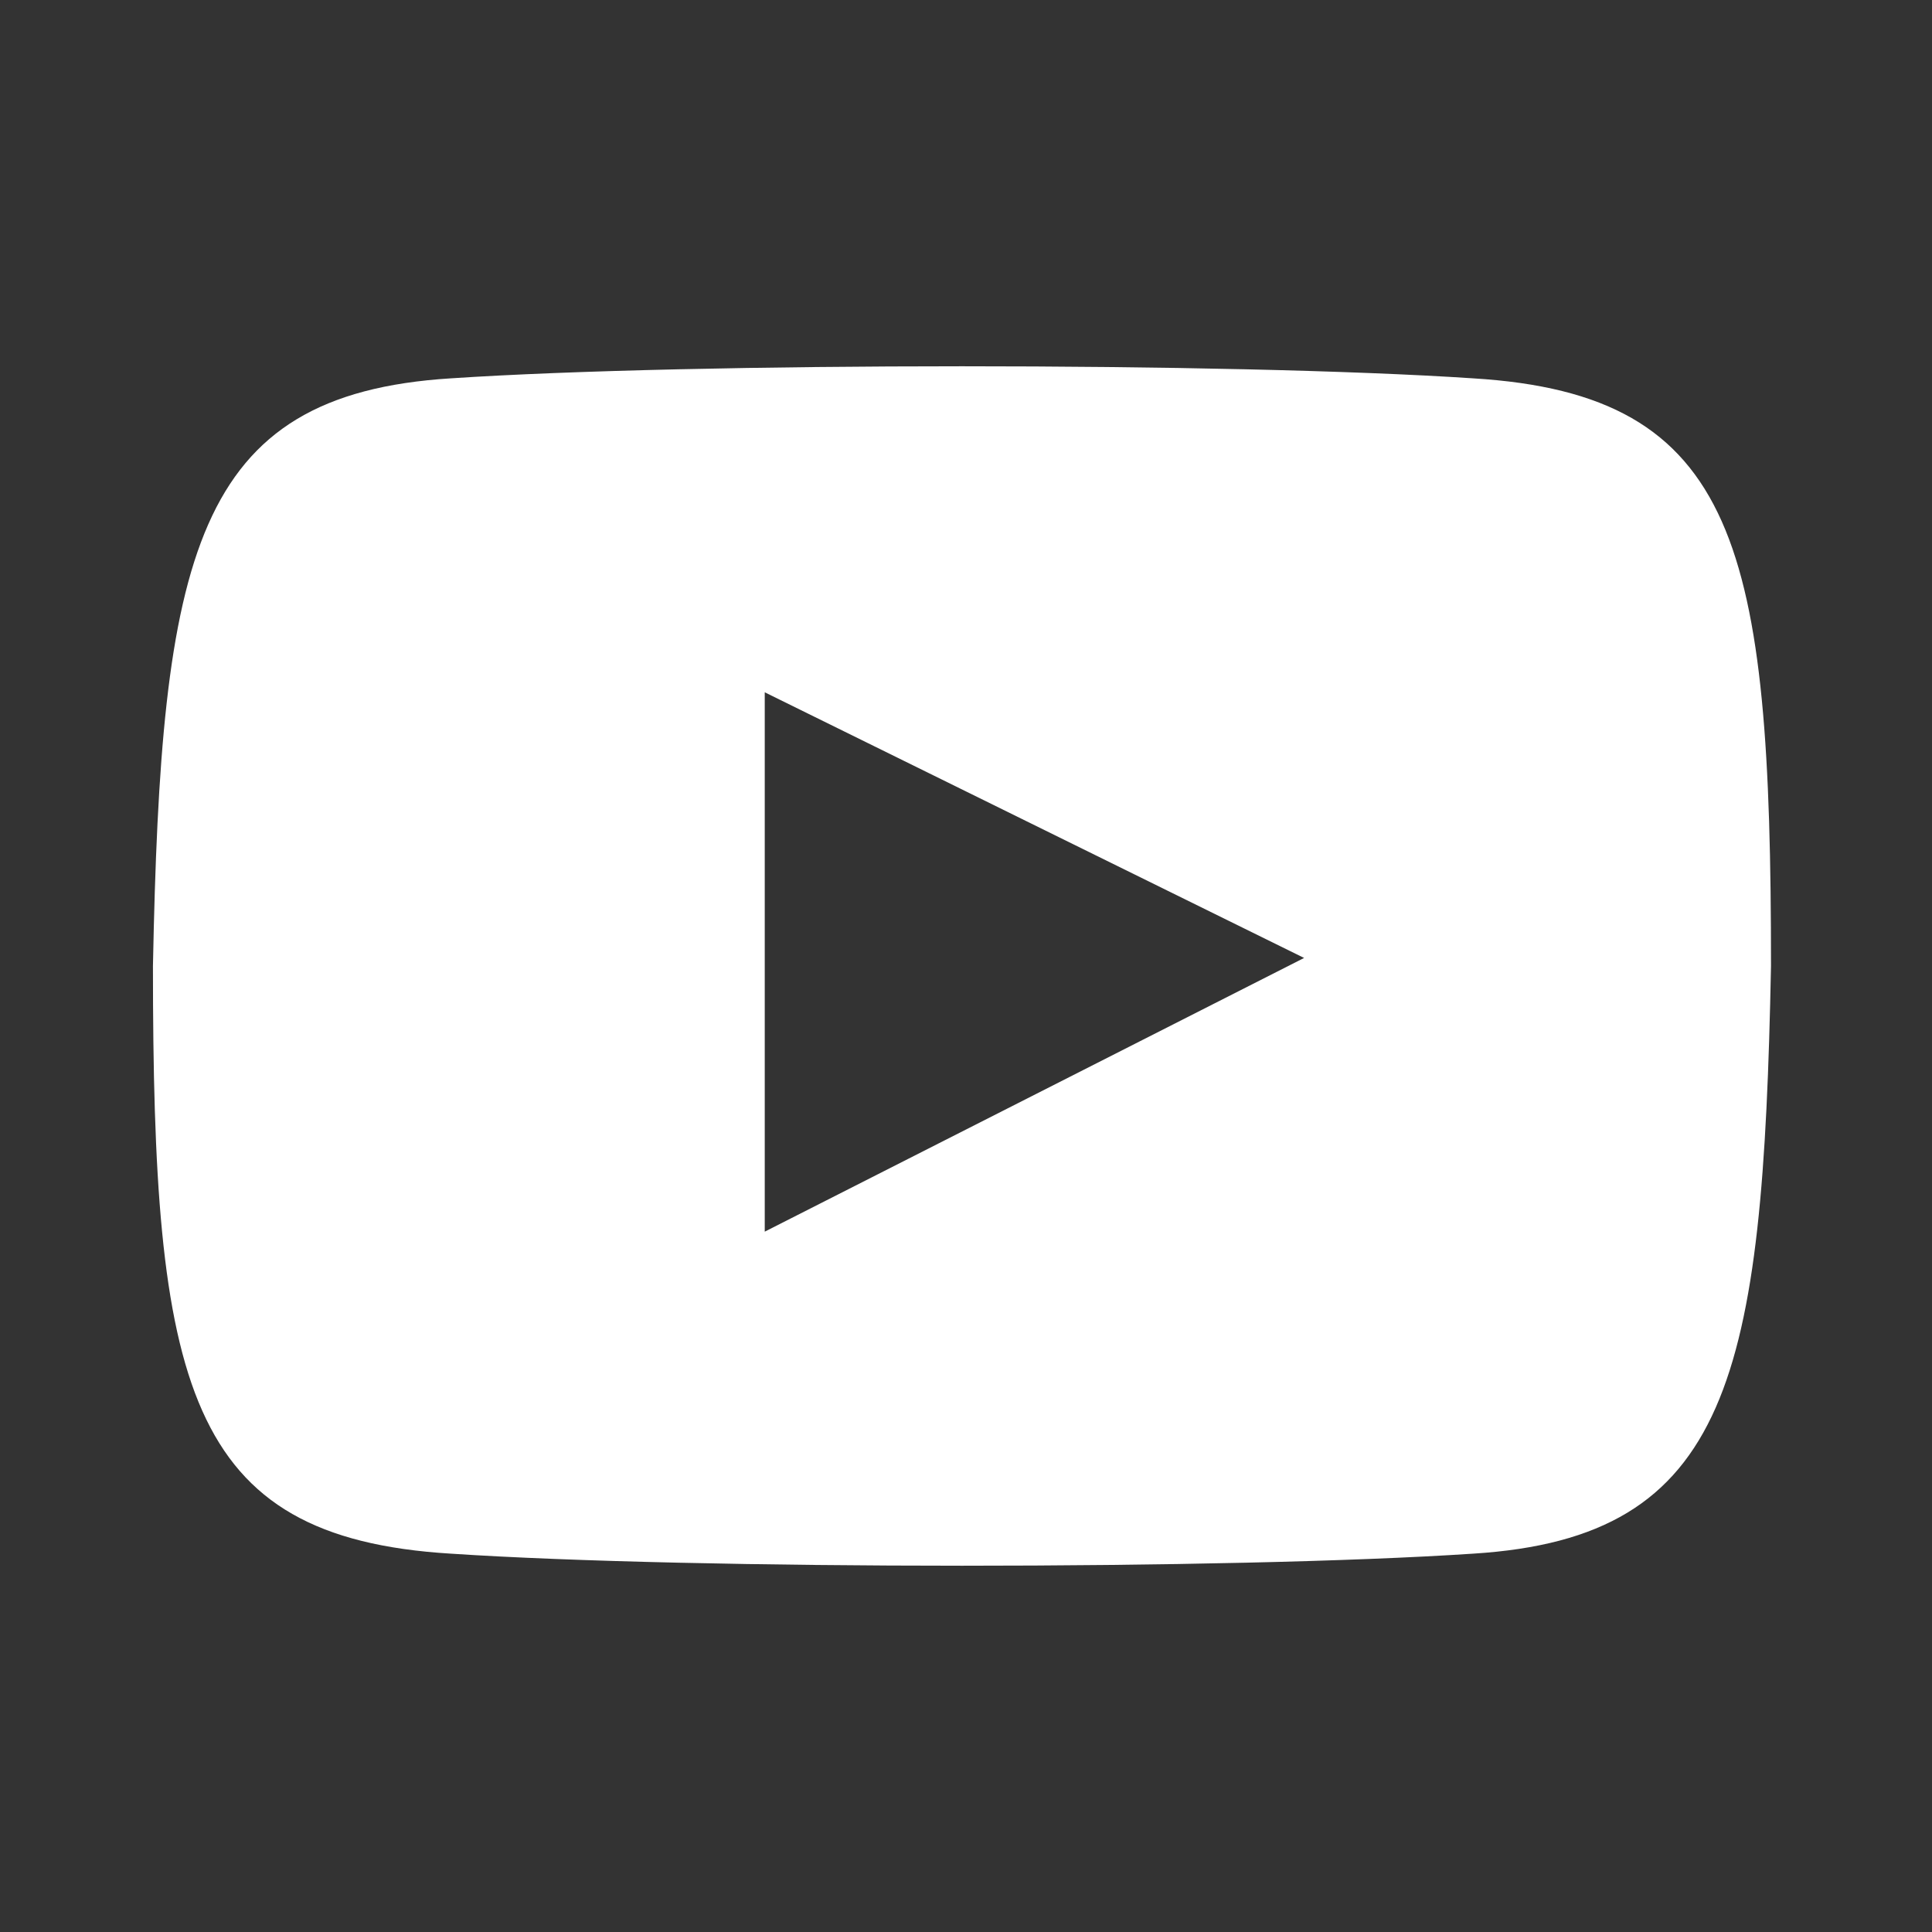 <?xml version="1.0" encoding="utf-8"?>
<!-- Generator: Adobe Illustrator 19.0.0, SVG Export Plug-In . SVG Version: 6.00 Build 0)  -->
<svg version="1.1" id="Layer_1" xmlns="http://www.w3.org/2000/svg" xmlns:xlink="http://www.w3.org/1999/xlink" x="0px" y="0px"
	 viewBox="-293 385 24 24" style="enable-background:new -293 385 24 24;" xml:space="preserve">
<rect x="-293" y="385" width="24" height="24" fill="#333333" stroke="none"/>
<style type="text/css">
	.st0{fill:#FFFFFF;}
</style>
<path class="st0" d="M-274.7,389.7c-3-0.2-9.7-0.2-12.7,0c-3.2,0.2-3.6,2.2-3.7,7.3c0,5.2,0.4,7.1,3.7,7.3c3,0.2,9.7,0.2,12.7,0
	c3.2-0.2,3.6-2.2,3.7-7.3C-271,391.8-271.4,389.9-274.7,389.7z M-283.5,400.3v-6.7l6.7,3.3L-283.5,400.3z"/>
</svg>
